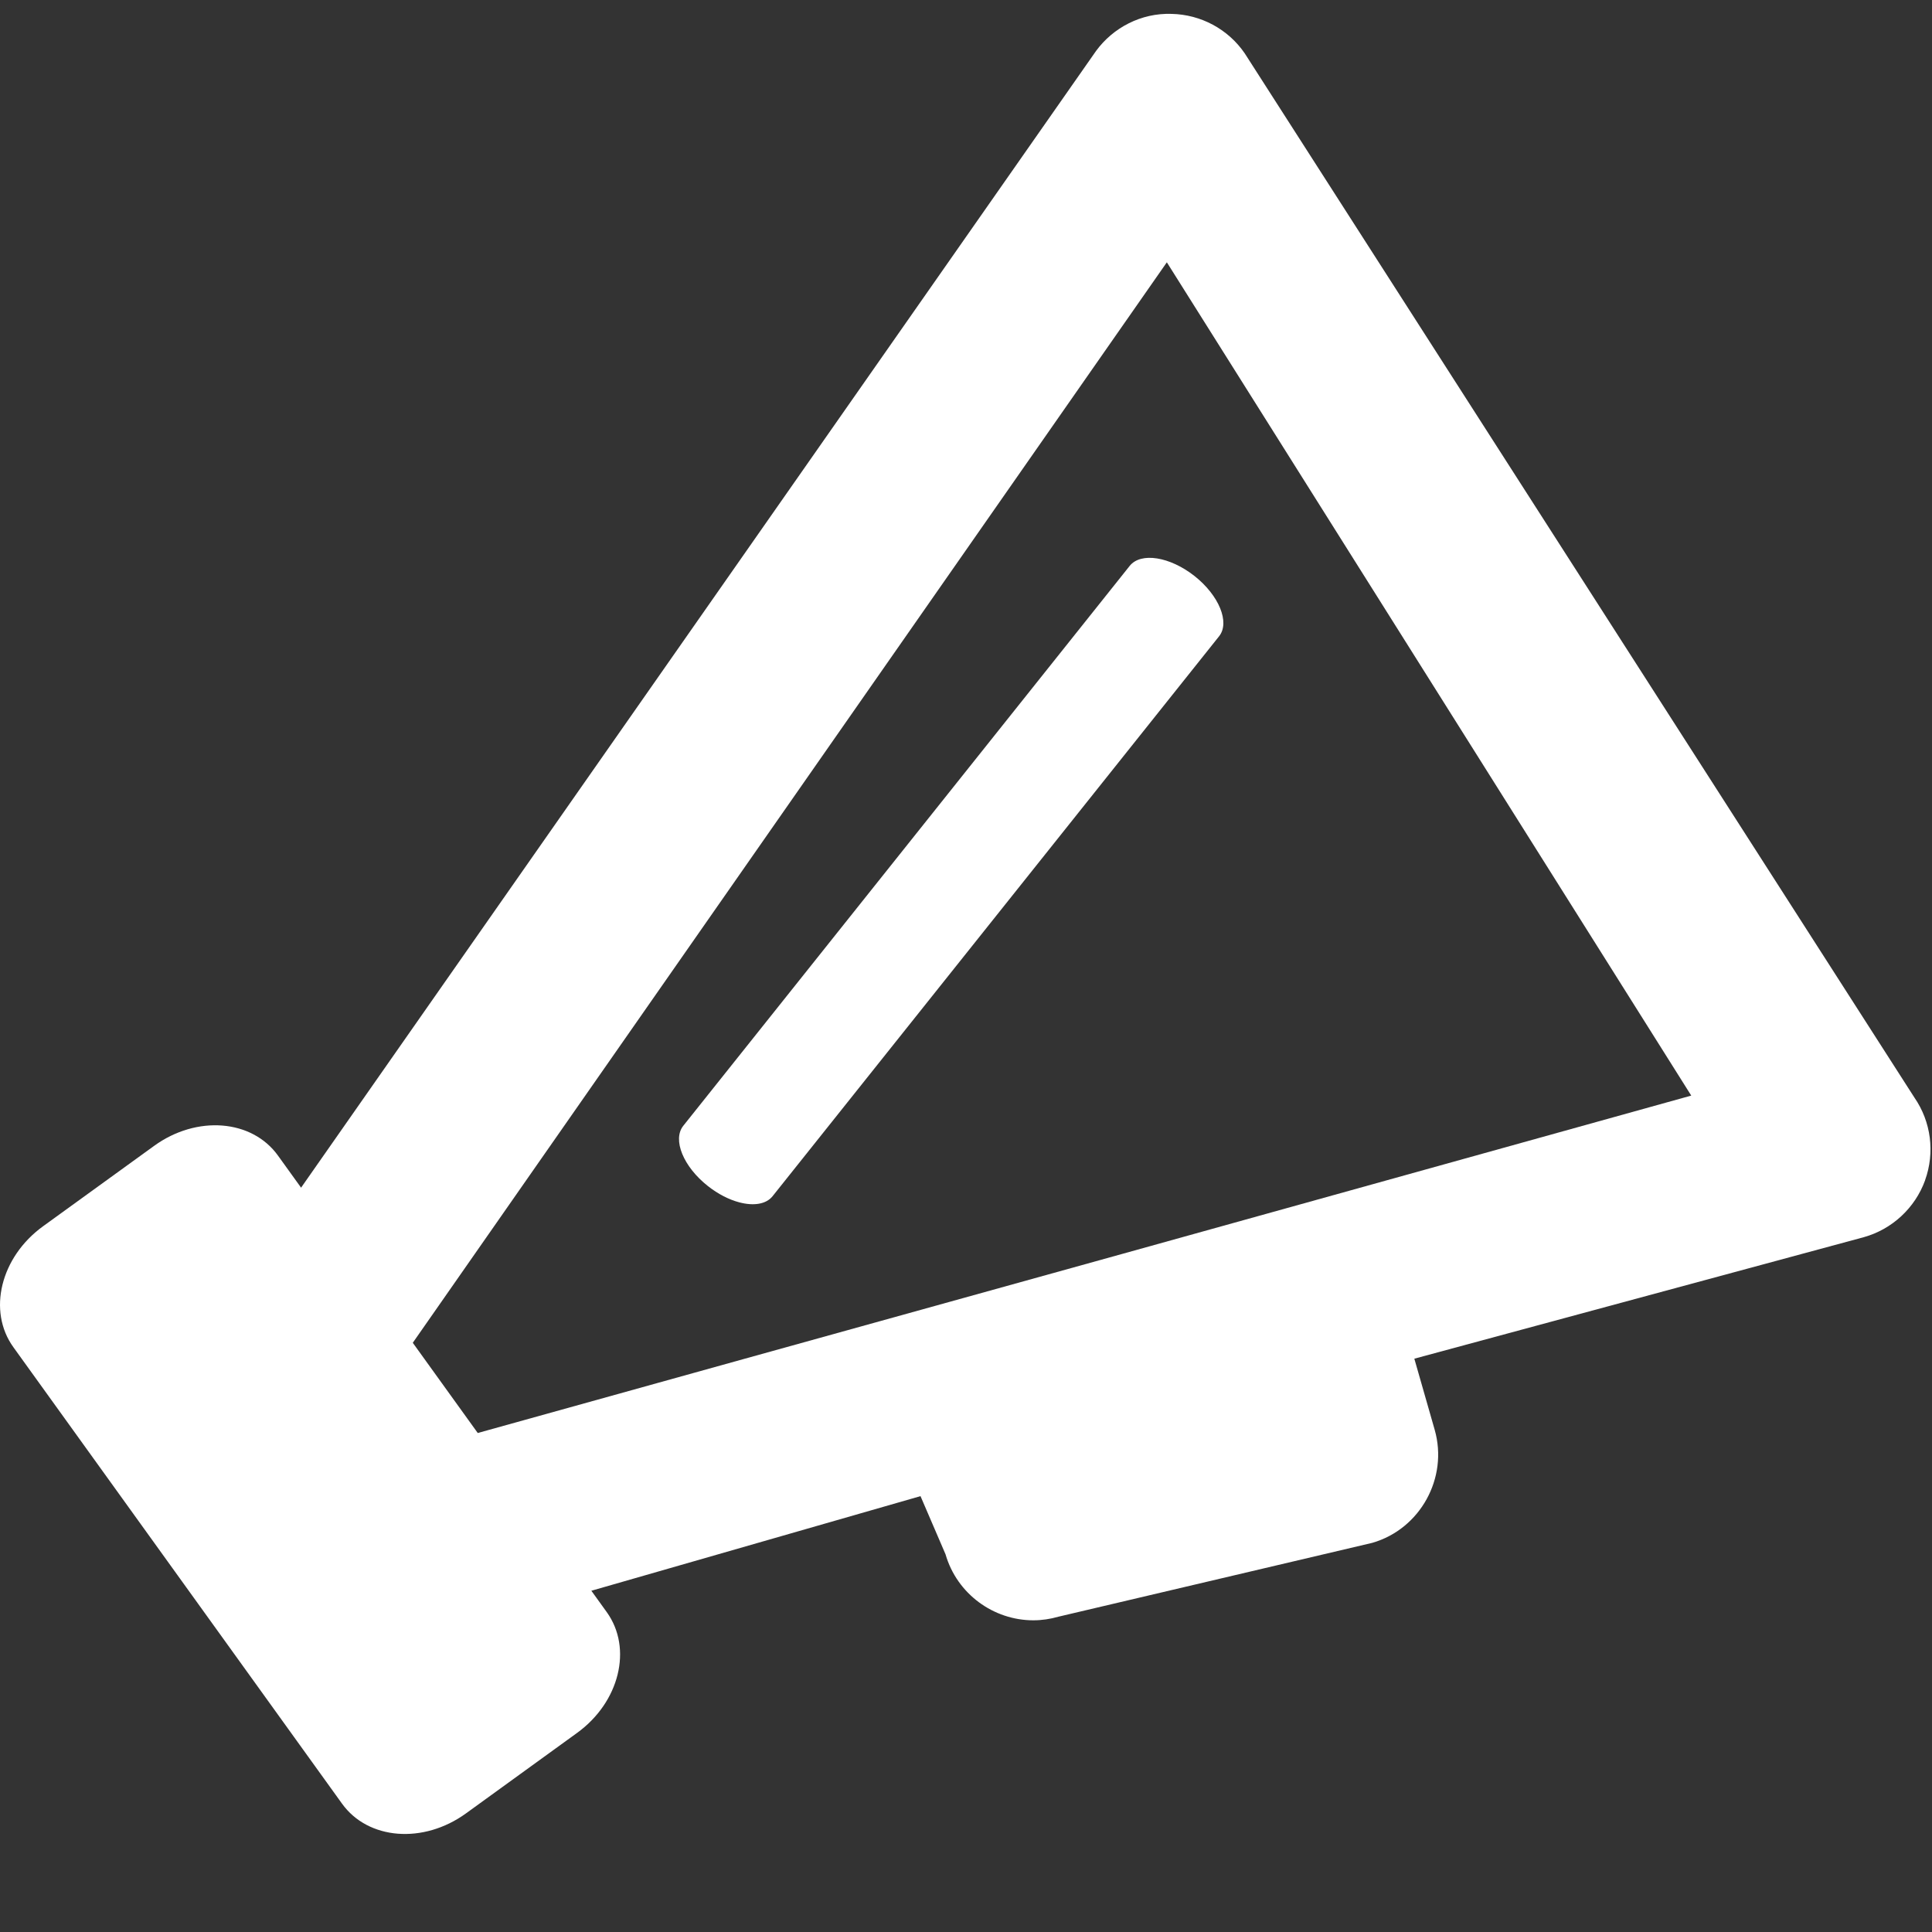 <?xml version="1.0" encoding="UTF-8" standalone="no"?>
<svg
   width="24"
   height="24"
   version="1.1"
   viewBox="0 0 24 24"
   xml:space="preserve"
   id="svg861"
   sodipodi:docname="news.svg"
   inkscape:version="1.1 (c68e22c387, 2021-05-23)"
   xmlns:inkscape="http://www.inkscape.org/namespaces/inkscape"
   xmlns:sodipodi="http://sodipodi.sourceforge.net/DTD/sodipodi-0.dtd"
   xmlns="http://www.w3.org/2000/svg"
   xmlns:svg="http://www.w3.org/2000/svg"><rect x="0" y="0" width="24" height="24" fill="#333333" stroke="none"/><defs
     id="defs865" /><sodipodi:namedview
     id="namedview863"
     pagecolor="#ffffff"
     bordercolor="#666666"
     borderopacity="1.0"
     inkscape:pageshadow="2"
     inkscape:pageopacity="0.0"
     inkscape:pagecheckerboard="true"
     showgrid="false"
     inkscape:zoom="23.291667"
     inkscape:cx="21.939177"
     inkscape:cy="17.087657"
     inkscape:window-width="2009"
     inkscape:window-height="1212"
     inkscape:window-x="3954"
     inkscape:window-y="106"
     inkscape:window-maximized="0"
     inkscape:current-layer="svg861" /><g
     id="g1095"
     transform="matrix(0.248,0,0,0.248,-0.41,-0.651)"
     style="fill:#ffffff;fill-opacity:1;stroke-width:4.029"><g
       id="path1077"
       style="stroke-width:4.029"><path
         id="path2261"
         style="color:#000000;stroke-width:1.042;-inkscape-stroke:none"
         d="M 14.672,0.64 C 14.278,0.627 13.917,0.817 13.695,1.119 L 3.162,16.18 l 3.465,5.033 4.794,-1.378 0.324,0.753 c 0.148,0.513 0.621,0.855 1.137,0.855 0.109,0 0.219,-0.016 0.326,-0.047 l 4.063,-0.956 c 0.622,-0.179 0.986,-0.841 0.809,-1.463 l -0.264,-0.922 5.819,-1.573 c 0.367,-0.102 0.665,-0.378 0.795,-0.736 v -0.002 c 0.129,-0.358 0.079,-0.757 -0.139,-1.072 L 15.619,1.15 C 15.404,0.837 15.051,0.648 14.672,0.64 Z m -0.061,3.217 6.791,10.791 -7.379,2.053 -4.887,1.357 -4.08,1.135 -0.57,-0.828 z"
         transform="matrix(3.868,0,0,3.868,3.585,0.845)"
         sodipodi:nodetypes="ccccccsccccccccccccccccc" /></g></g><path
     style="fill:#ffffff;fill-opacity:1;stroke-width:1"
     d="M 14.838,7.155 C 14.532,6.914 14.172,6.857 14.034,7.029 L 8.488,13.985 c -0.137,0.172 -9.02e-5,0.508 0.306,0.749 0.127,0.1 0.264,0.169 0.39,0.202 0.177,0.047 0.333,0.024 0.413,-0.076 L 15.144,7.904 c 0.137,-0.172 -4.38e-4,-0.508 -0.306,-0.749 z"
     id="path1079" /><path
     id="rect5587"
     style="fill:#ffffff;stroke:none;stroke-width:1;stroke-linecap:round;stroke-linejoin:round;stroke-dashoffset:12.8;paint-order:stroke markers fill"
     d="M 0.535,15.233 1.915,14.234 c 0.529,-0.383 1.215,-0.329 1.538,0.121 l 4.084,5.671 c 0.324,0.45 0.159,1.12 -0.37,1.502 L 5.788,22.527 C 5.259,22.91 4.573,22.856 4.249,22.406 L 0.166,16.735 C -0.158,16.285 0.007,15.615 0.535,15.233 Z" /></svg>
